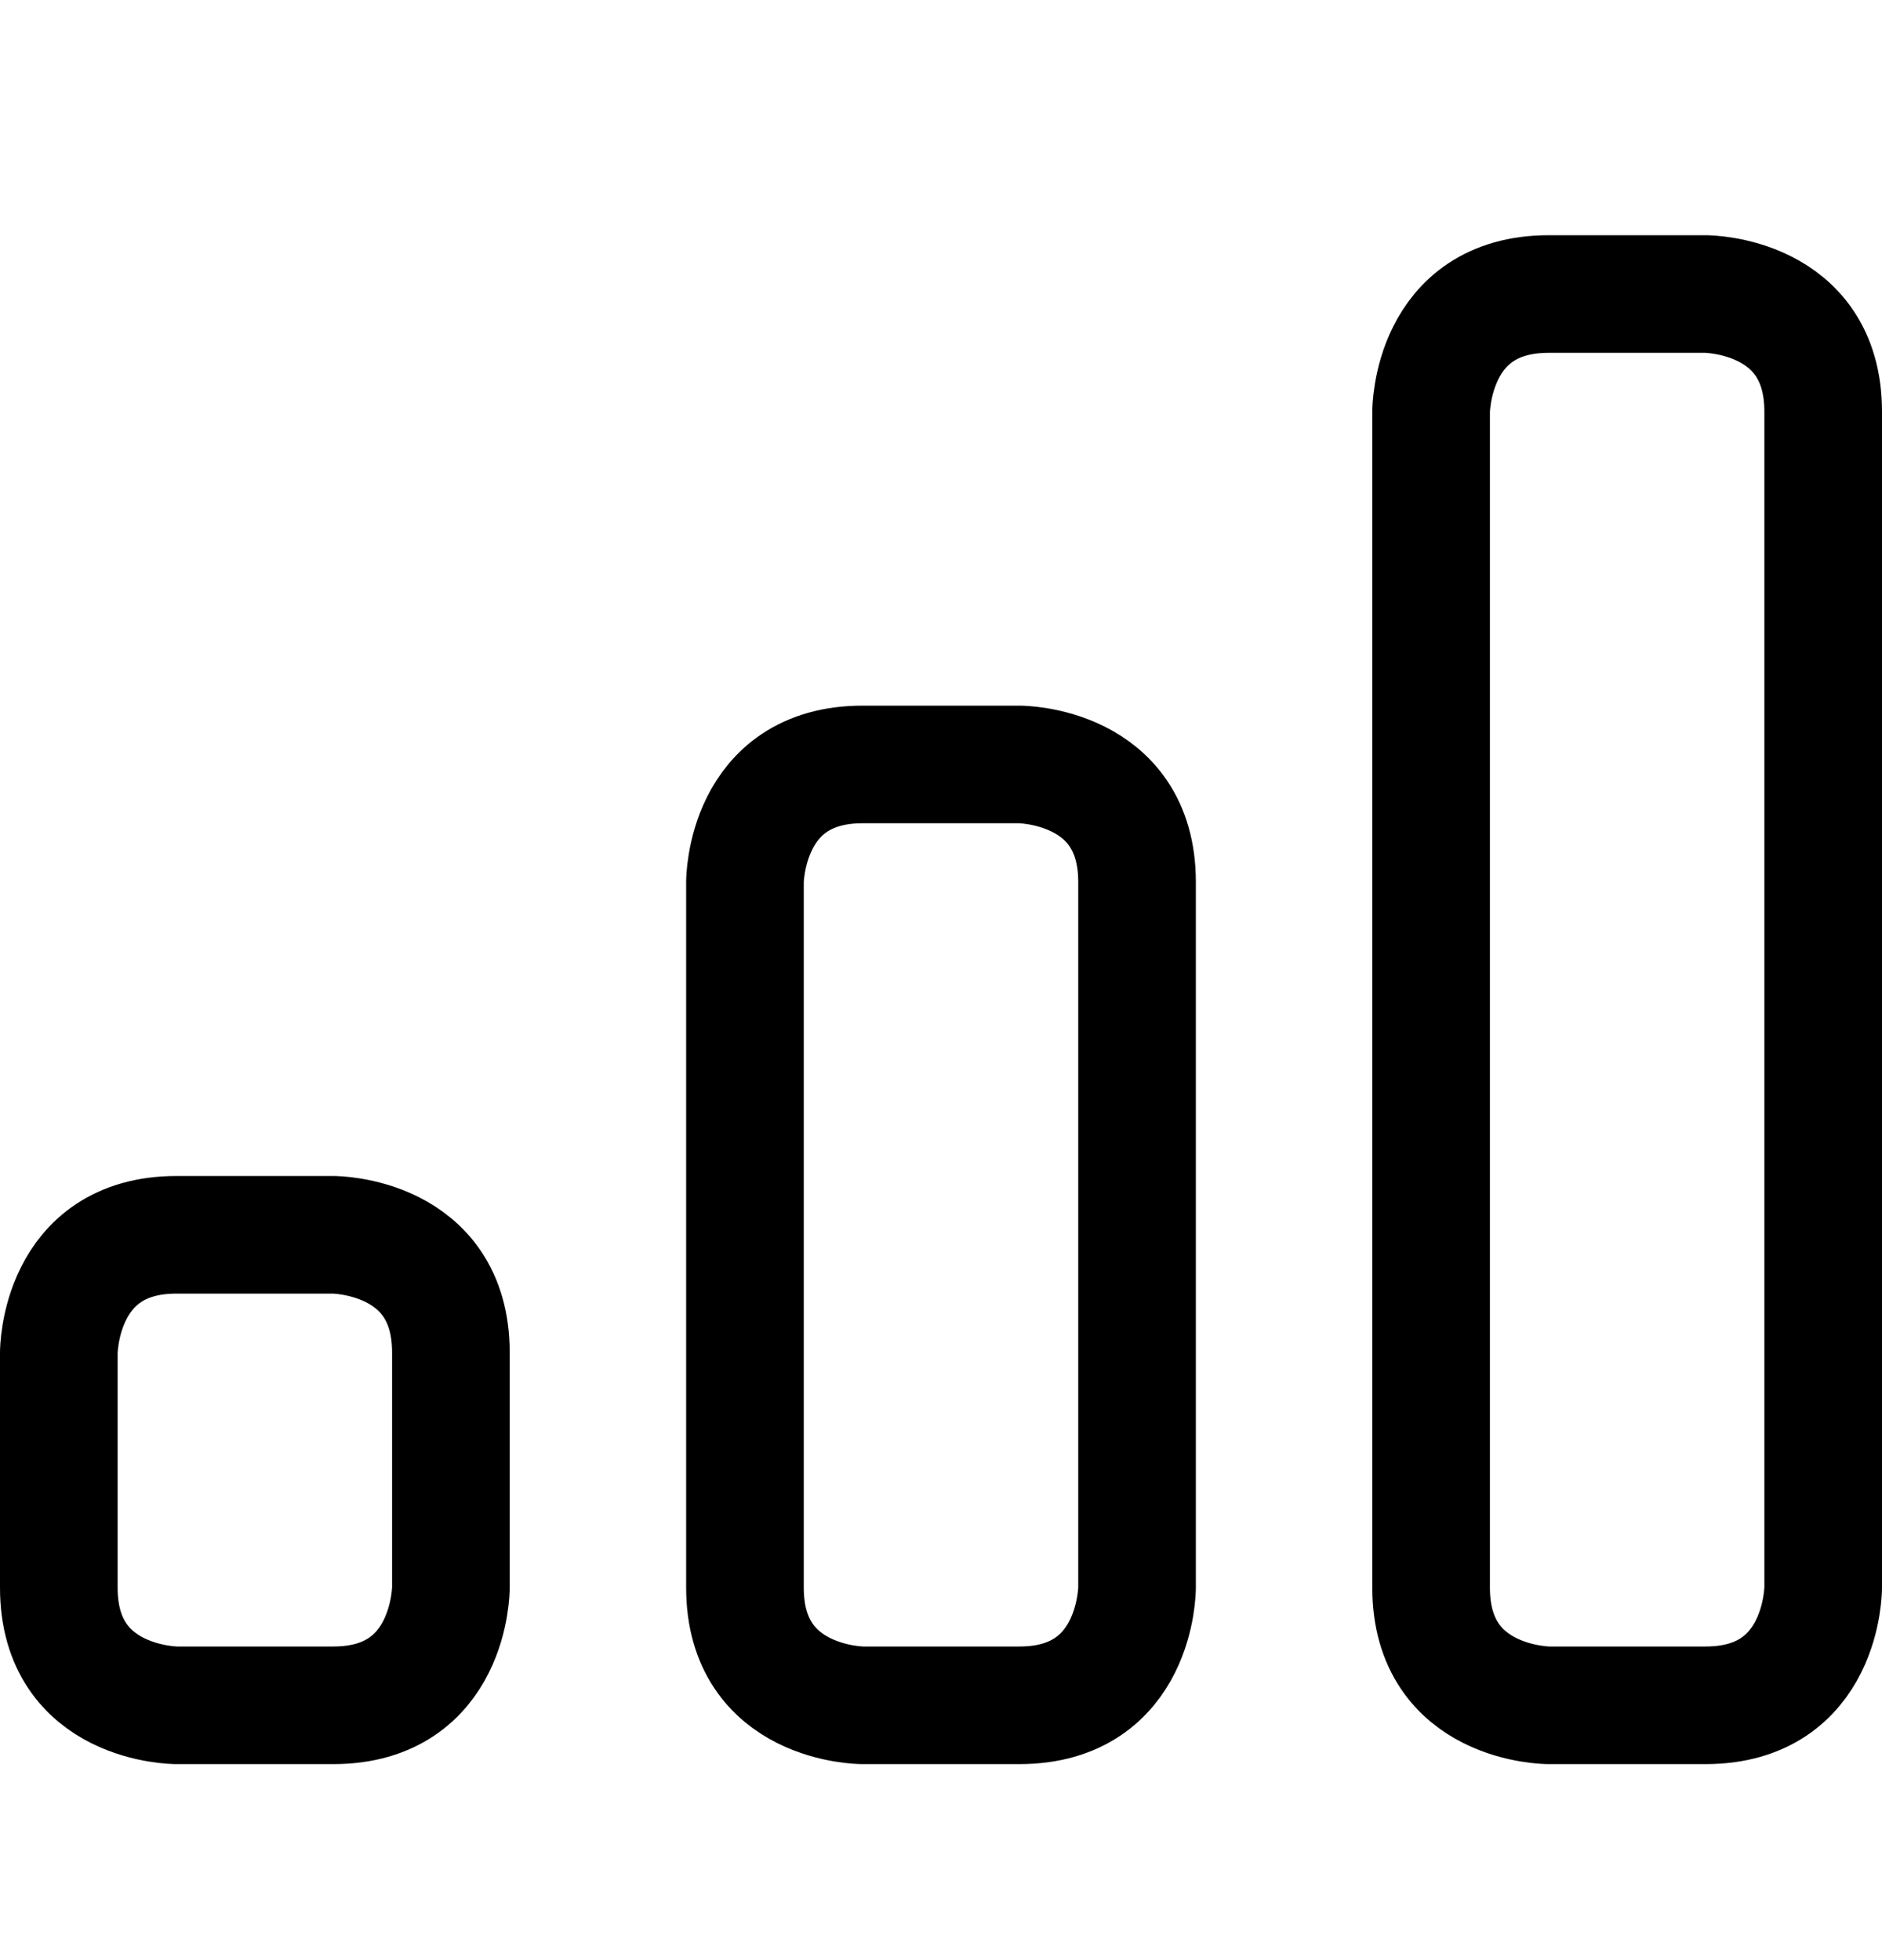 <svg width="24" height="25" viewBox="0 0 24 25" fill="none" xmlns="http://www.w3.org/2000/svg">
<path d="M19.75 3.75H21.75C21.75 3.75 23.25 3.75 23.25 5.25V20.25C23.25 20.25 23.25 21.75 21.75 21.75H19.75C19.75 21.75 18.25 21.75 18.25 20.25V5.25C18.25 5.25 18.25 3.75 19.75 3.75Z" stroke="black" stroke-width="1.5" stroke-linecap="round" stroke-linejoin="round"/>
<path d="M11 9.75H13C13 9.75 14.5 9.75 14.5 11.249V20.25C14.5 20.25 14.5 21.75 13 21.75H11C11 21.75 9.5 21.75 9.5 20.25V11.249C9.5 11.249 9.5 9.75 11 9.75Z" stroke="black" stroke-width="1.5" stroke-linecap="round" stroke-linejoin="round"/>
<path d="M2.25 15.749H4.25C4.25 15.749 5.75 15.749 5.75 17.25V20.25C5.75 20.25 5.75 21.75 4.25 21.75H2.25C2.25 21.75 0.75 21.75 0.75 20.25V17.25C0.75 17.25 0.75 15.749 2.25 15.749Z" stroke="black" stroke-width="1.5" stroke-linecap="round" stroke-linejoin="round"/>
</svg>
